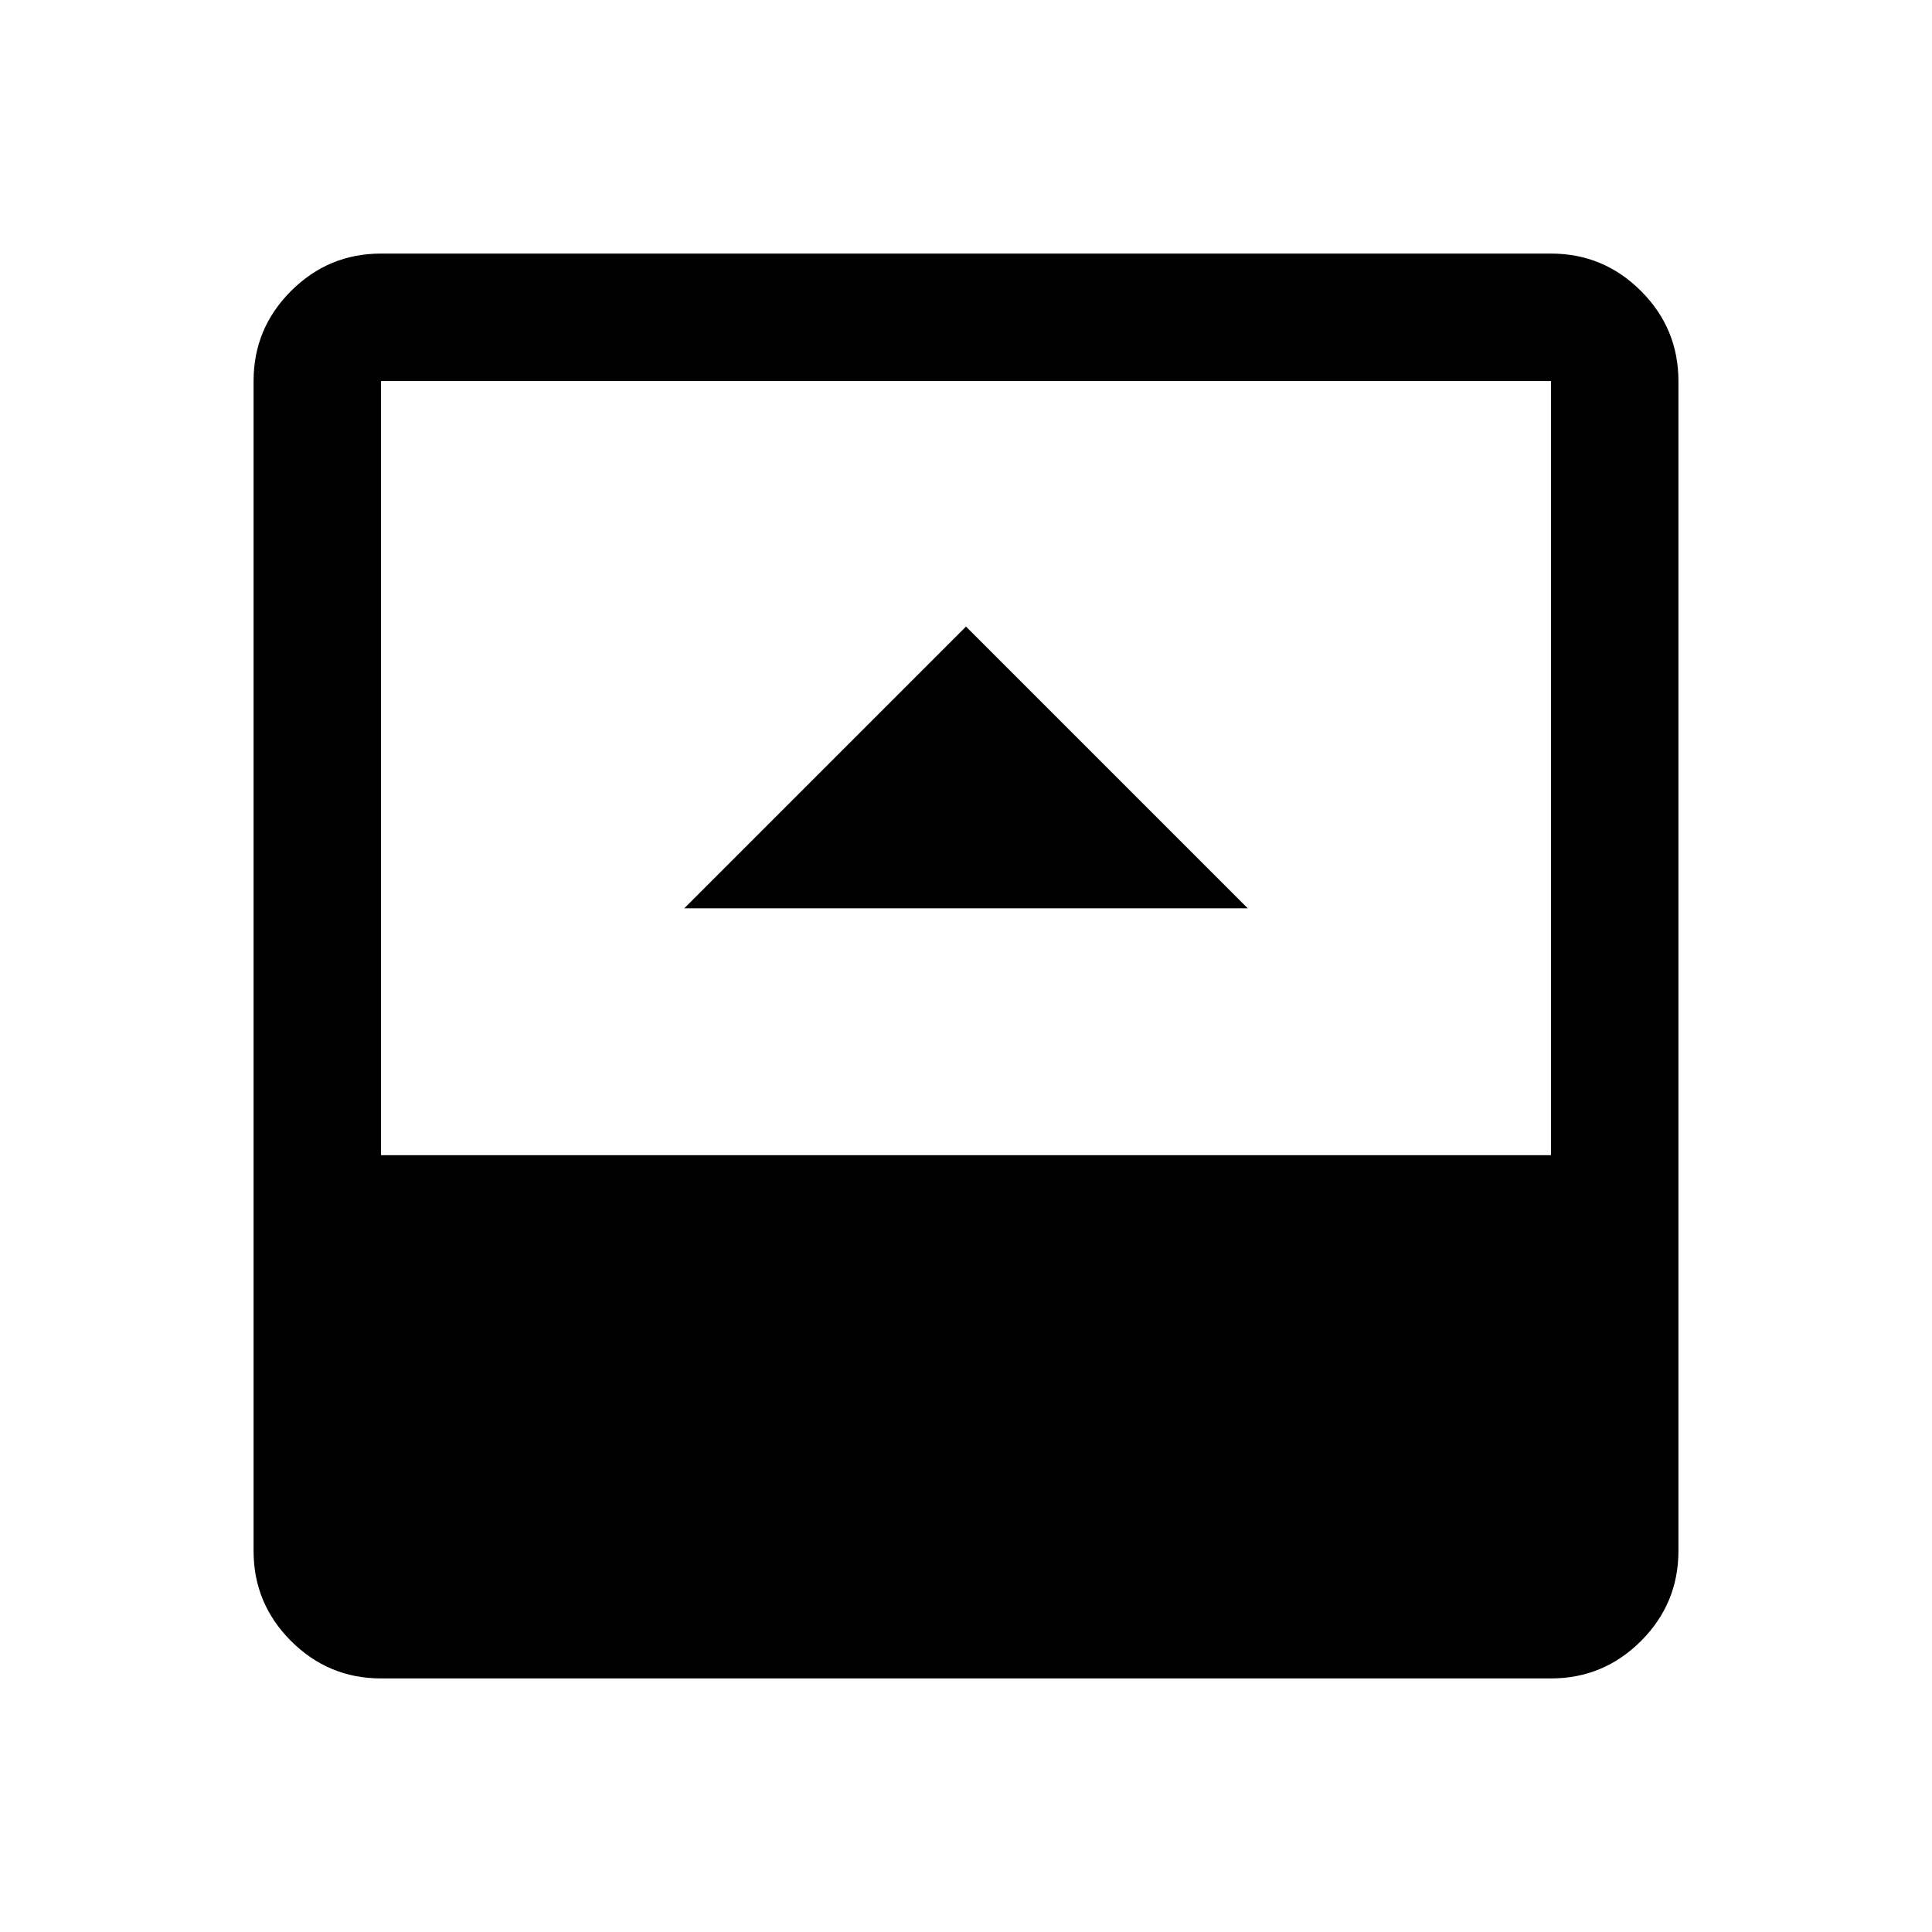 <svg xmlns="http://www.w3.org/2000/svg" height="40" viewBox="0 -960 960 960" width="40"><path d="M340-508.67h280l-140-140-140 140ZM189.33-126q-26.12 0-44.73-18.6-18.6-18.61-18.6-44.73v-581.34q0-26.12 18.6-44.73 18.61-18.6 44.73-18.6h581.34q26.12 0 44.73 18.6 18.6 18.61 18.6 44.73v581.34q0 26.12-18.6 44.73-18.61 18.6-44.73 18.6H189.33Zm0-260h581.34v-384.67H189.33V-386Z"/></svg>